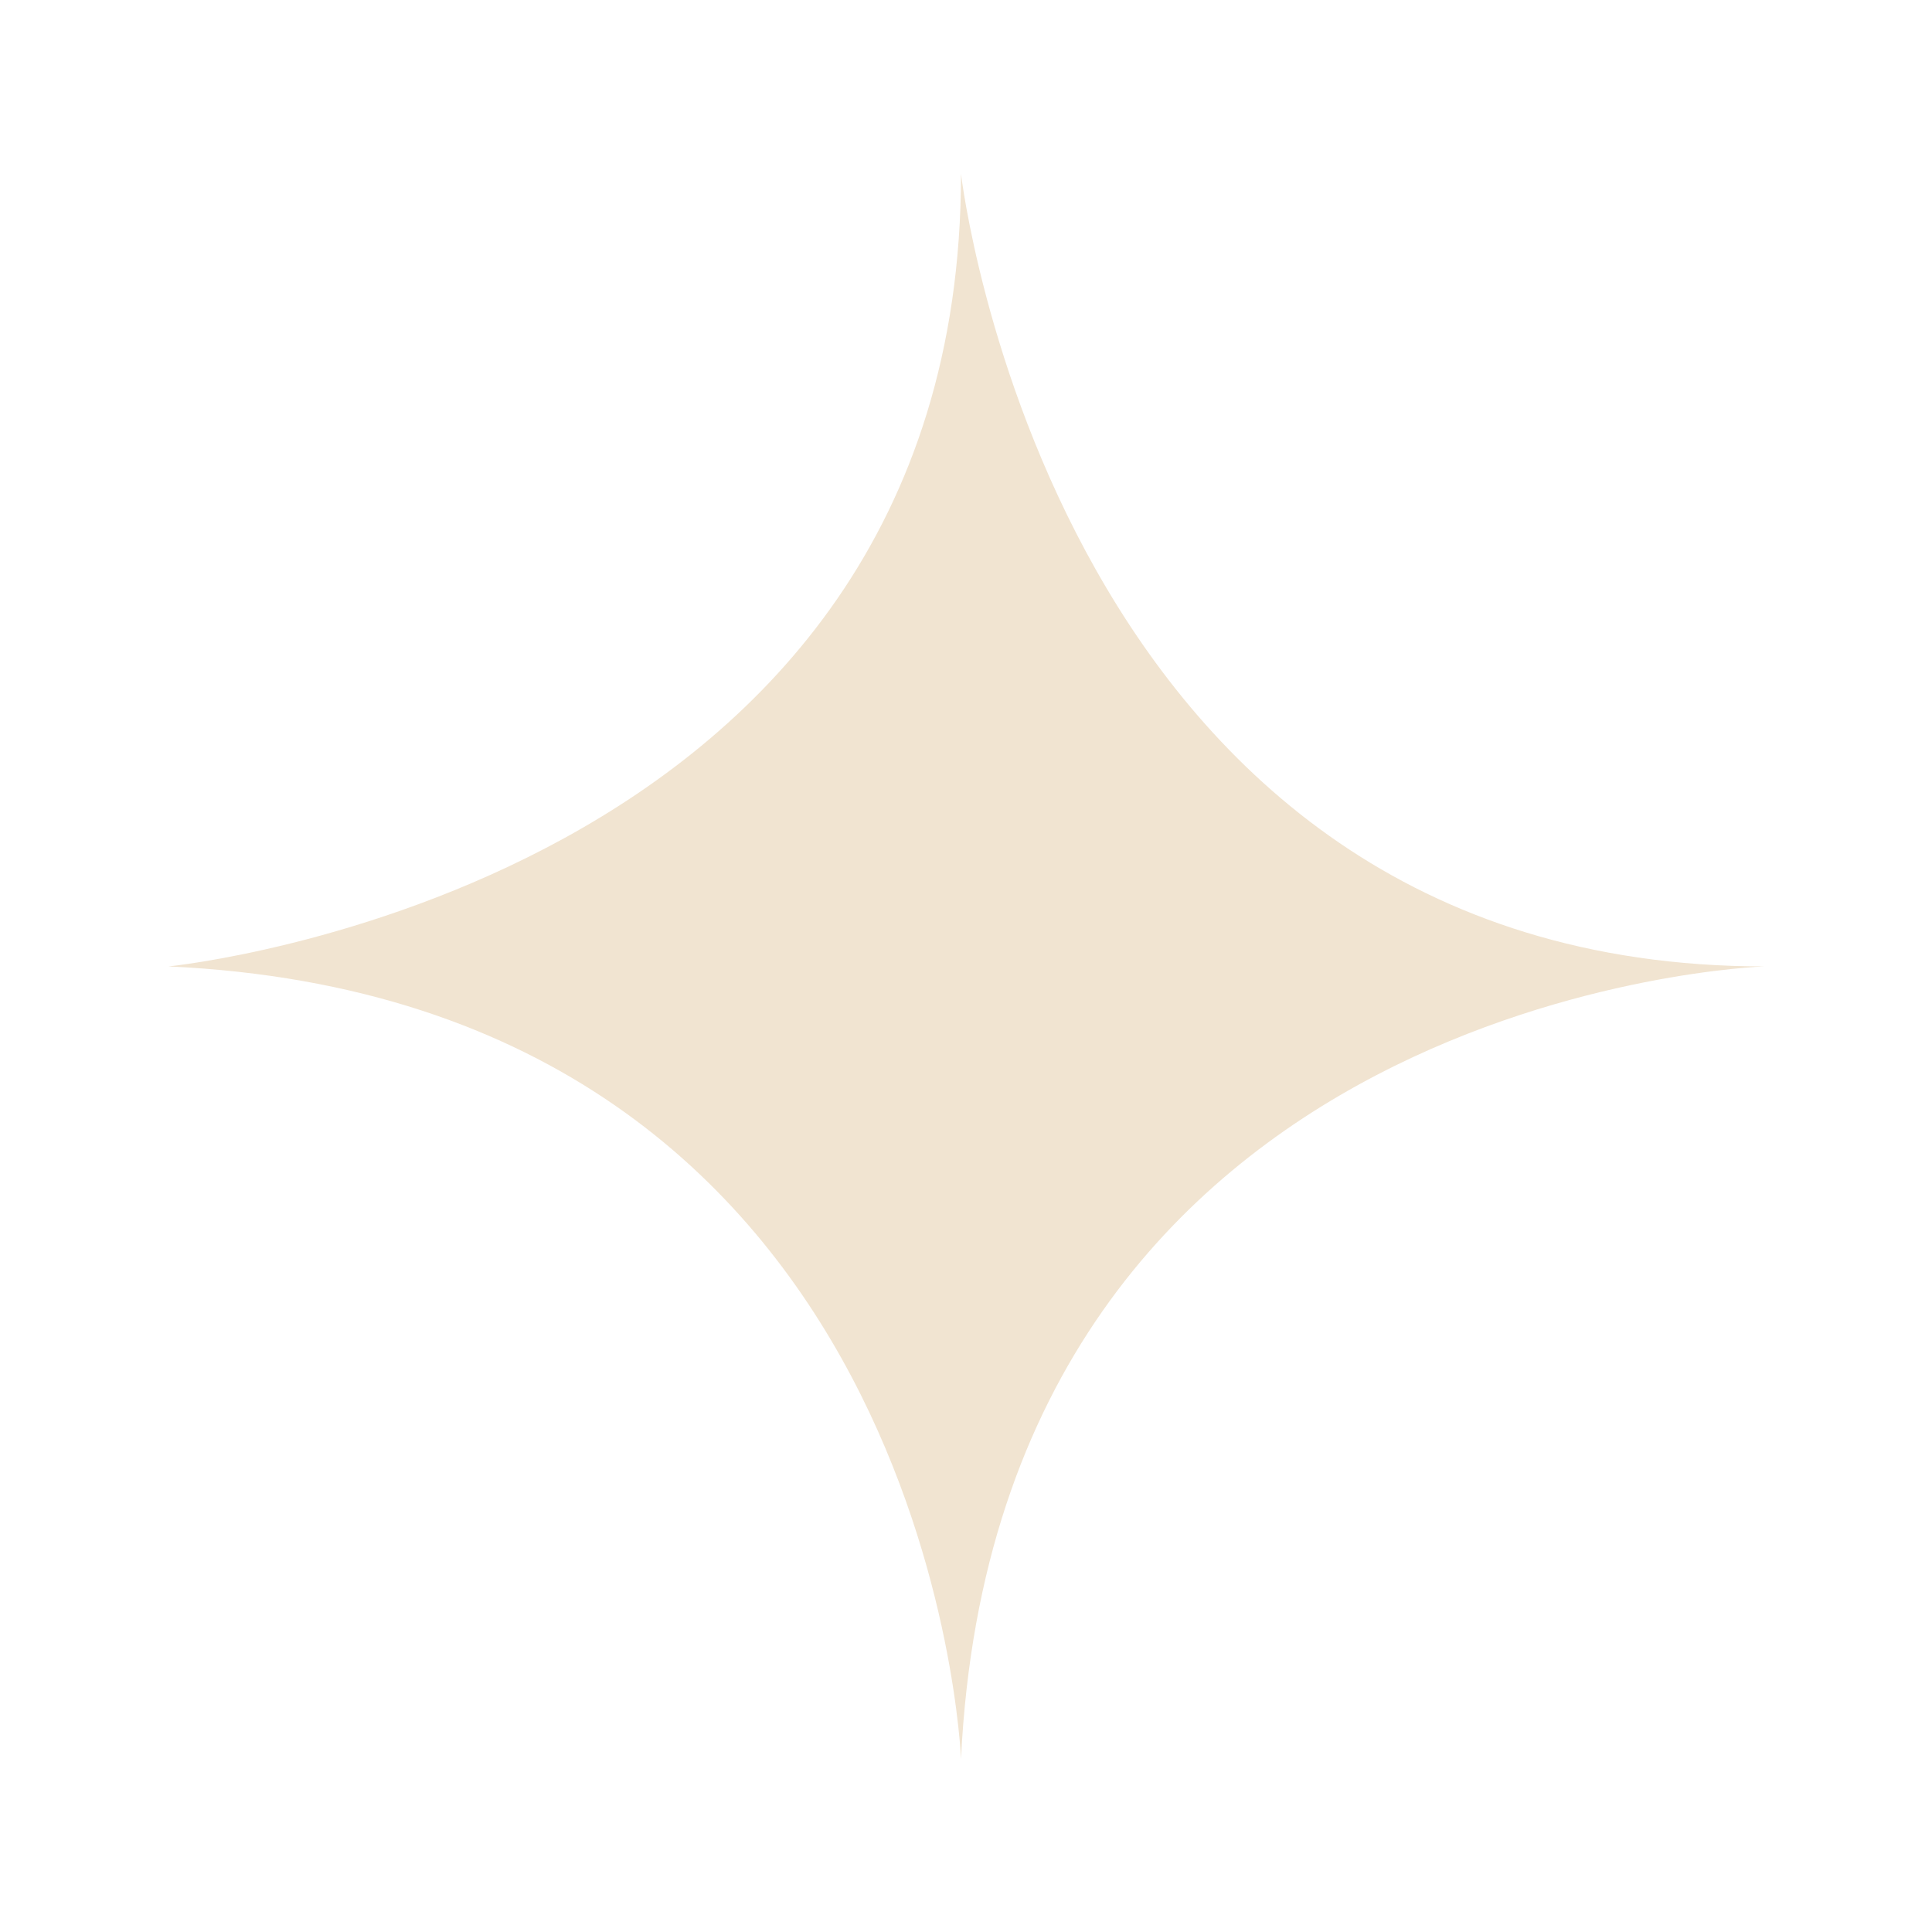 <?xml version="1.0" encoding="UTF-8"?>
<svg xmlns="http://www.w3.org/2000/svg" xmlns:xlink="http://www.w3.org/1999/xlink" width="375pt" height="375pt" viewBox="0 0 375 375" version="1.2">
<defs>
<clipPath id="clip1">
  <path d="M 32.703 33 L 342.453 33 L 342.453 342 L 32.703 342 Z M 32.703 33 "/>
</clipPath>
</defs>
<g id="surface1">
<g clip-path="url(#clip1)" clip-rule="nonzero">
<path style=" stroke:none;fill-rule:nonzero;fill:rgb(94.51%,89.409%,81.96%);fill-opacity:1;" d="M 186.531 33.754 C 186.531 33.754 204.48 187.582 342.453 187.582 C 342.453 187.582 193.754 192.527 186.531 341.402 C 186.531 341.402 180.879 194.375 32.703 187.582 C 32.703 187.582 186.531 172.34 186.531 33.754 Z M 186.531 33.754 "/>
</g>
</g>
</svg>
